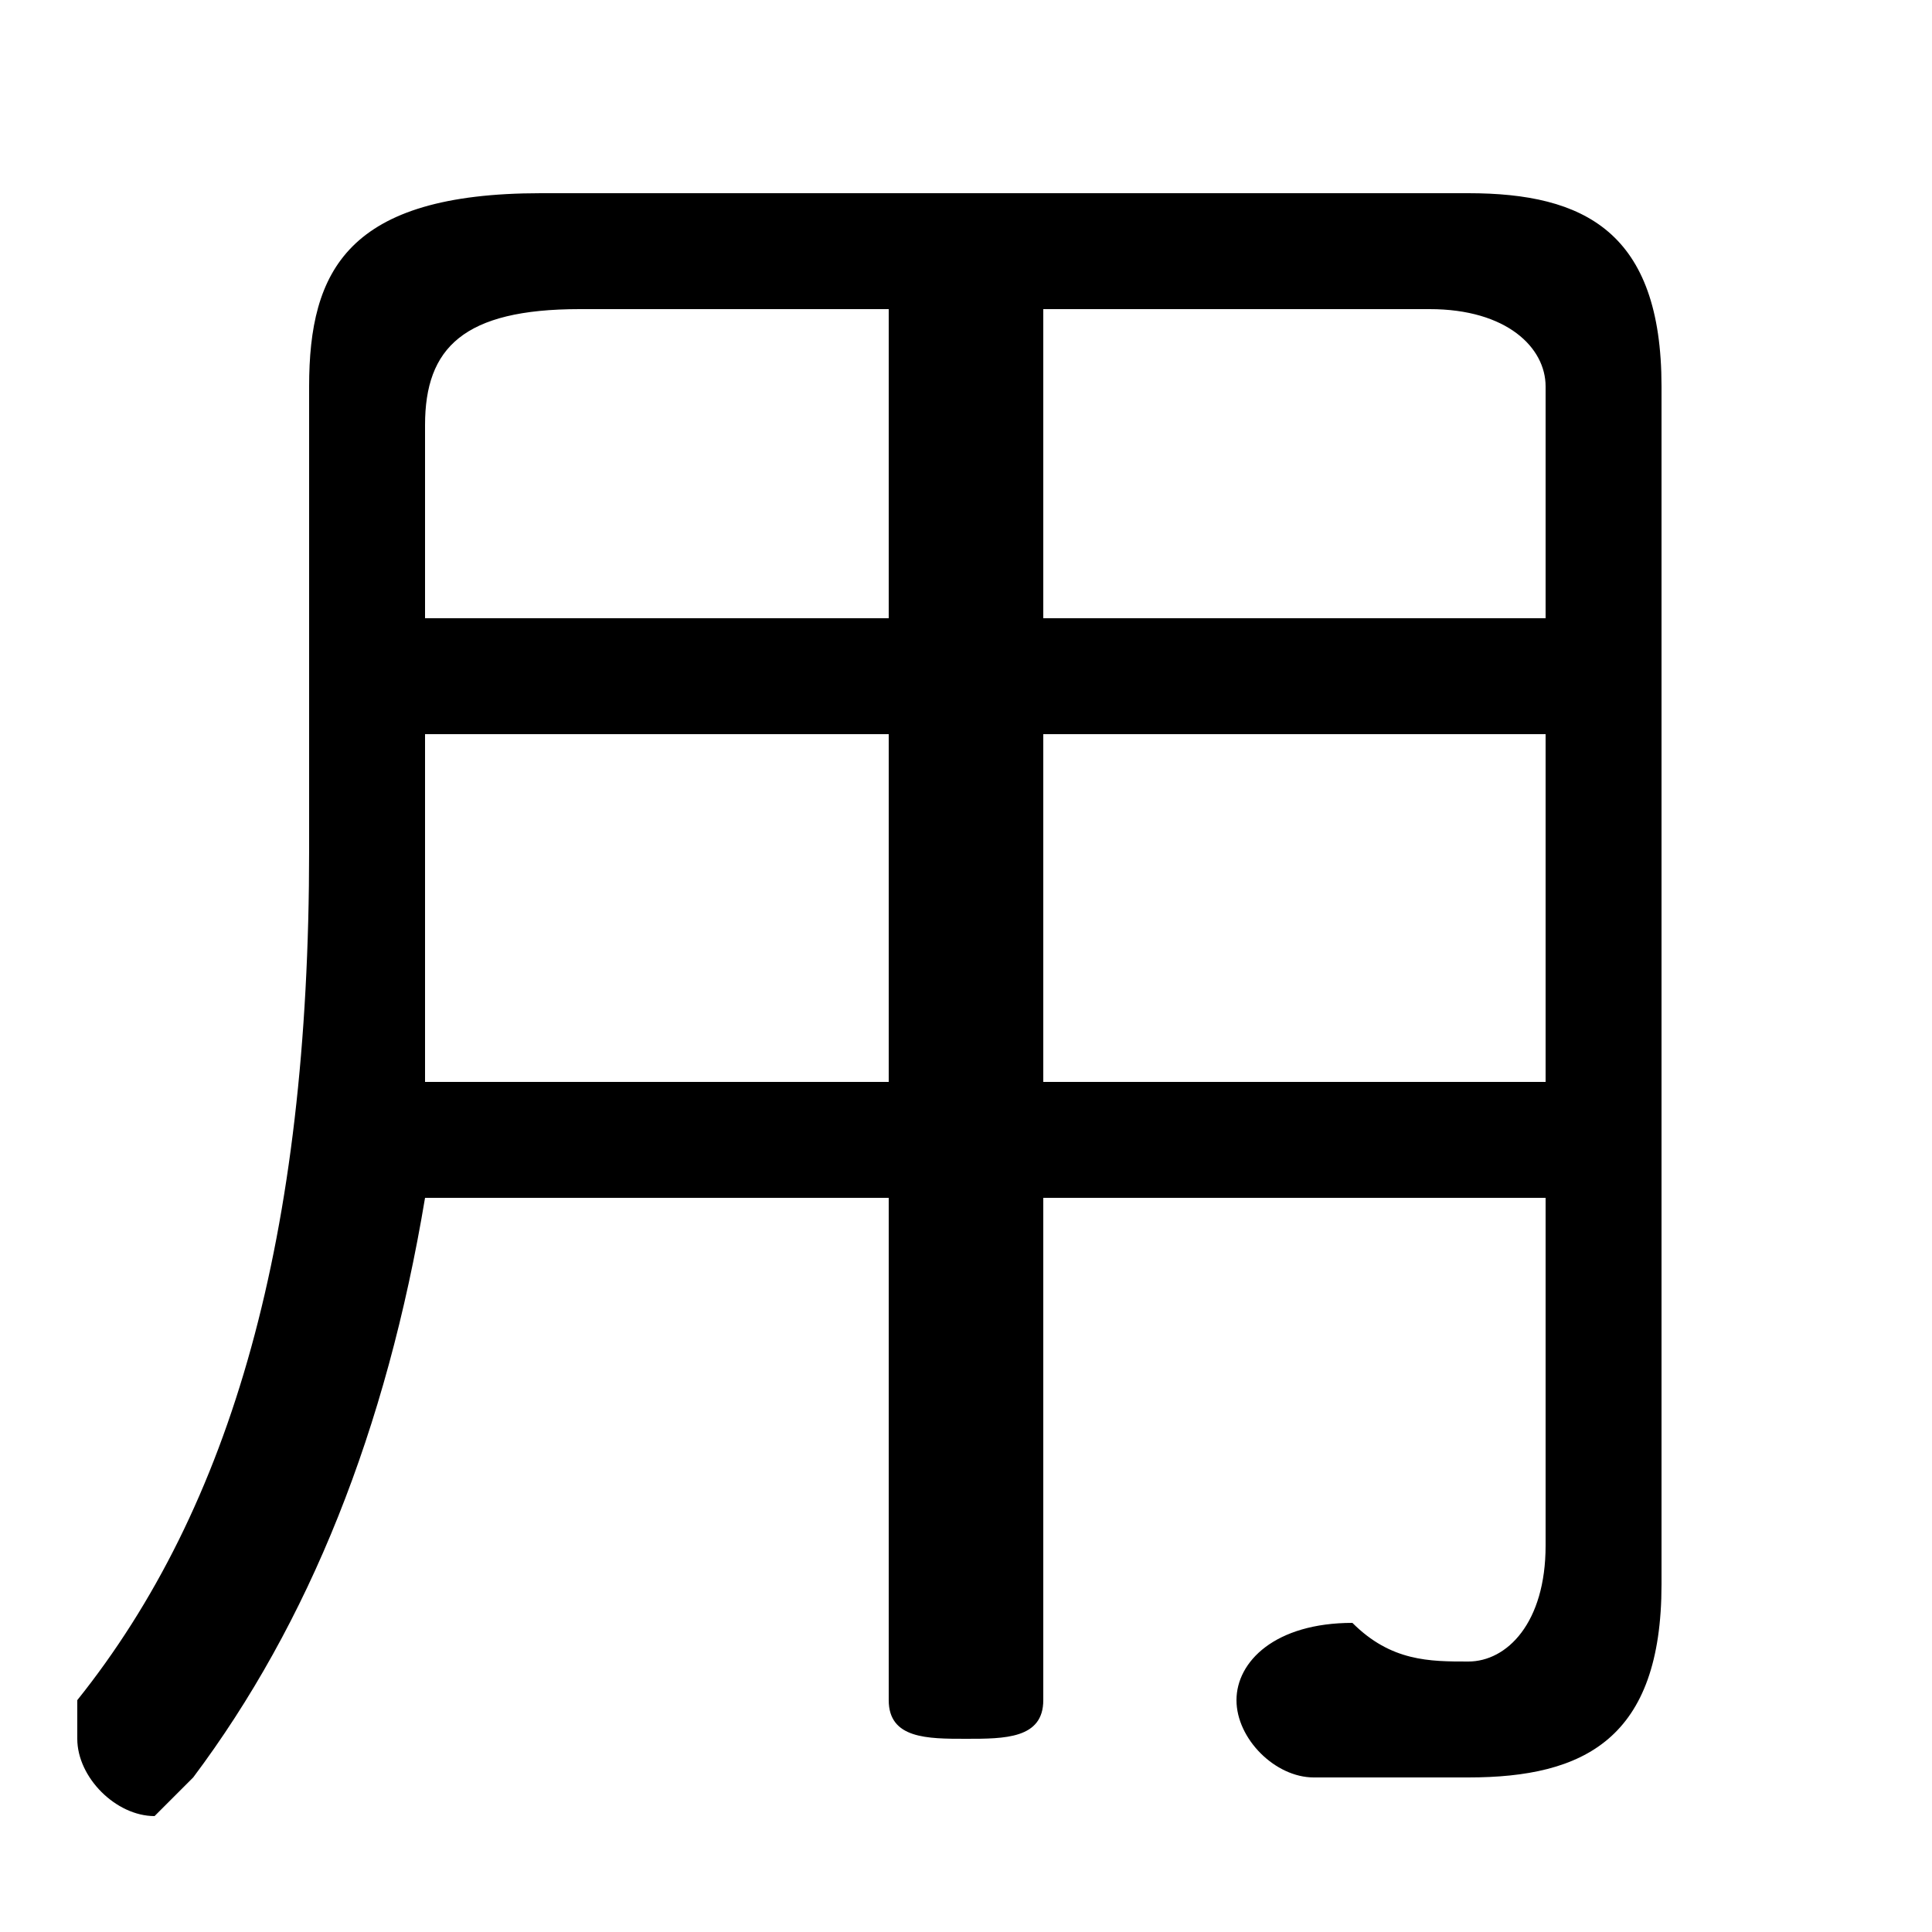 <svg xmlns="http://www.w3.org/2000/svg" viewBox="0 -44.0 50.0 50.0">
    <rect x="0" y="-44.0" width="50.0" height="50.0" fill="#808080" stroke="none"/>
    <g transform="scale(1, -1)">
        <!-- ボディの枠 -->
        <rect x="0" y="-6.0" width="50.0" height="50.0"
            stroke="white" fill="white"/>
        <!-- グリフ座標系の原点 -->
        <circle cx="0" cy="0" r="5" fill="white"/>
        <!-- グリフのアウトライン -->
        <g style="fill:black;stroke:#000000;stroke-width:0;stroke-linecap:round;stroke-linejoin:round;">
        <path d="M 23.0 13.0 L 23.0 0.0 C 23.0 -1.0 24.0 -1.0 25.0 -1.0 C 26.0 -1.0 27.0 -1.0 27.0 0.0 L 27.0 13.0 L 40.0 13.0 L 40.0 4.0 C 40.0 2.0 39.0 1.0 38.0 1.0 C 37.0 1.0 36.0 1.0 35.0 2.0 C 33.0 2.0 32.0 1.0 32.0 -0.0 C 32.0 -1.0 33.0 -2.0 34.0 -2.0 C 35.0 -2.0 36.0 -2.0 38.0 -2.0 C 41.0 -2.0 43.0 -1.0 43.0 3.0 L 43.0 34.0 C 43.0 38.0 41.0 39.0 38.0 39.0 L 14.0 39.0 C 9.0 39.0 8.0 37.0 8.0 34.0 L 8.0 22.0 C 8.0 12.0 6.0 5.0 2.0 0.0 C 2.0 -0.0 2.0 -1.0 2.0 -1.0 C 2.0 -2.0 3.0 -3.0 4.0 -3.0 C 4.0 -3.0 5.0 -2.0 5.0 -2.0 C 8.0 2.0 10.0 7.0 11.0 13.0 Z M 11.0 28.0 L 11.0 33.0 C 11.0 35.0 12.0 36.0 15.0 36.0 L 23.0 36.0 L 23.0 28.0 Z M 11.0 25.0 L 23.0 25.0 L 23.0 16.0 L 11.0 16.0 C 11.0 18.0 11.0 20.0 11.0 22.0 Z M 40.0 16.0 L 27.0 16.0 L 27.0 25.0 L 40.0 25.0 Z M 40.0 28.0 L 27.0 28.0 L 27.0 36.0 L 37.0 36.0 C 39.0 36.0 40.0 35.0 40.0 34.0 Z"/>
    </g>
    </g>
</svg>
